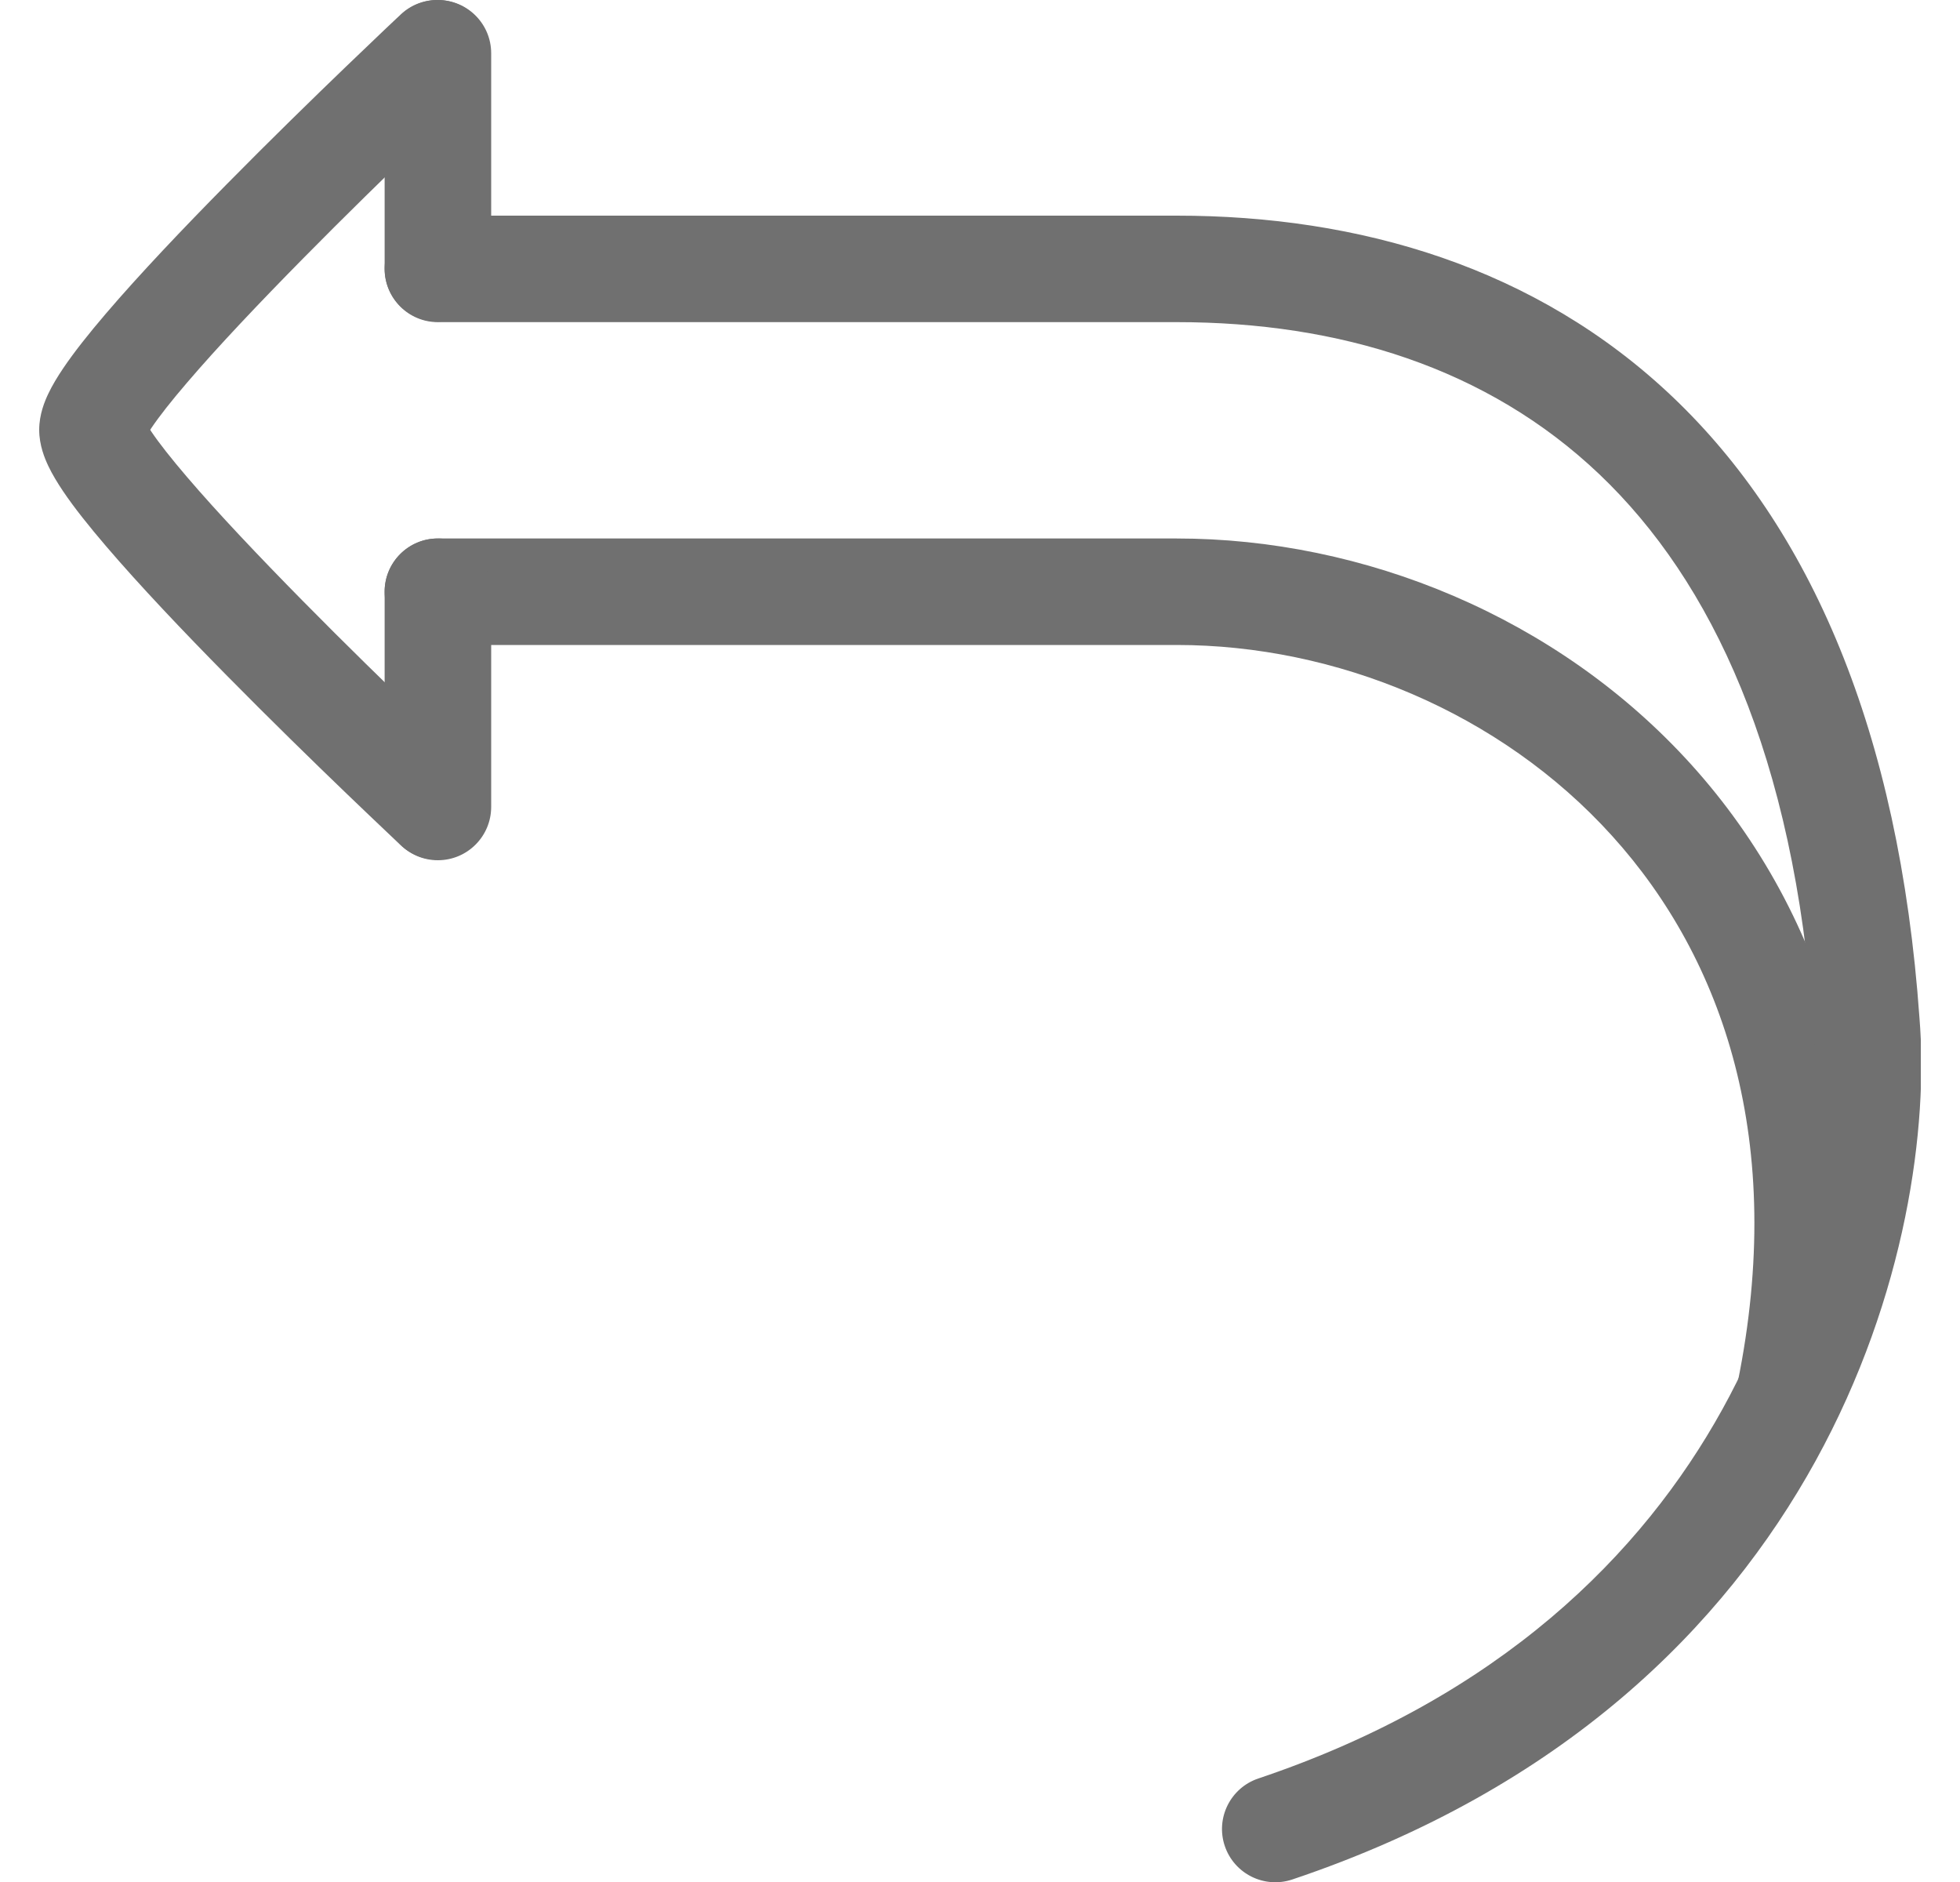 <svg width="25" height="24" viewBox="0 0 25 24" fill="none" xmlns="http://www.w3.org/2000/svg">
<g clip-path="url(#clip0_1469_66788)">
<path fill-rule="evenodd" clip-rule="evenodd" d="M4.906 7.546C4.906 7.171 5.21 6.867 5.585 6.867H15.01C17.388 6.867 19.863 7.86 21.572 9.75C23.297 11.659 24.2 14.438 23.494 17.907C23.419 18.275 23.061 18.512 22.693 18.437C22.326 18.362 22.088 18.004 22.163 17.636C22.789 14.561 21.981 12.228 20.564 10.661C19.13 9.074 17.029 8.225 15.01 8.225H5.585C5.21 8.225 4.906 7.921 4.906 7.546Z" fill="#707070"/>
<path fill-rule="evenodd" clip-rule="evenodd" d="M5.585 0C5.961 0 6.265 0.304 6.265 0.679V3.423C6.265 3.798 5.961 4.102 5.585 4.102C5.21 4.102 4.906 3.798 4.906 3.423V0.679C4.906 0.304 5.21 0 5.585 0Z" fill="#707070"/>
<path fill-rule="evenodd" clip-rule="evenodd" d="M5.585 6.867C5.961 6.867 6.265 7.171 6.265 7.546V10.29C6.265 10.665 5.961 10.97 5.585 10.97C5.21 10.97 4.906 10.665 4.906 10.29V7.546C4.906 7.171 5.21 6.867 5.585 6.867Z" fill="#707070"/>
<path fill-rule="evenodd" clip-rule="evenodd" d="M5.113 0.183C5.387 -0.073 5.817 -0.059 6.073 0.215C6.329 0.489 6.315 0.919 6.041 1.175L5.577 0.679L5.113 0.183ZM1.916 5.481C1.921 5.489 1.926 5.497 1.931 5.505C2.03 5.652 2.183 5.846 2.383 6.08C2.779 6.544 3.316 7.109 3.862 7.663C4.406 8.215 4.951 8.746 5.361 9.14C5.566 9.337 5.736 9.499 5.855 9.612C5.915 9.669 5.962 9.713 5.993 9.743L6.029 9.777L6.041 9.787C6.315 10.043 6.329 10.474 6.073 10.748C5.817 11.021 5.387 11.036 5.113 10.779L5.516 10.349C5.113 10.779 5.113 10.779 5.113 10.779L5.1 10.767L5.062 10.732C5.03 10.701 4.982 10.656 4.921 10.598C4.8 10.483 4.627 10.319 4.419 10.119C4.004 9.72 3.45 9.18 2.895 8.617C2.341 8.056 1.778 7.463 1.35 6.962C1.137 6.713 0.946 6.474 0.805 6.265C0.735 6.16 0.667 6.05 0.615 5.94C0.571 5.846 0.5 5.679 0.5 5.481C0.5 5.284 0.571 5.116 0.615 5.023C0.667 4.913 0.735 4.802 0.805 4.698C0.946 4.489 1.137 4.249 1.35 4C1.778 3.499 2.341 2.907 2.895 2.346C3.45 1.783 4.004 1.243 4.419 0.844C4.627 0.644 4.8 0.479 4.921 0.364C4.982 0.307 5.03 0.262 5.062 0.231L5.1 0.196L5.113 0.183C5.113 0.183 5.113 0.183 5.577 0.679L6.041 1.175L6.029 1.186L5.993 1.22C5.962 1.25 5.915 1.294 5.855 1.35C5.736 1.463 5.566 1.626 5.361 1.822C4.951 2.217 4.406 2.748 3.862 3.3C3.316 3.854 2.779 4.419 2.383 4.883C2.183 5.116 2.03 5.311 1.931 5.458C1.926 5.466 1.921 5.474 1.916 5.481Z" fill="#707070"/>
<path fill-rule="evenodd" clip-rule="evenodd" d="M4.906 3.429C4.906 3.054 5.21 2.75 5.585 2.75H15.01C17.334 2.75 19.593 3.405 21.337 5.064C23.079 6.722 24.223 9.302 24.483 12.982C24.709 15.717 23.39 21.647 16.483 23.968C16.127 24.087 15.742 23.896 15.622 23.54C15.503 23.185 15.694 22.8 16.05 22.68C22.207 20.611 23.32 15.387 23.129 13.09L23.128 13.081L23.128 13.081C22.885 9.629 21.829 7.408 20.4 6.048C18.971 4.689 17.083 4.108 15.01 4.108H5.585C5.21 4.108 4.906 3.804 4.906 3.429Z" fill="#707070"/>
</g>
<defs>
<clipPath id="clip0_1469_66788">
<rect width="24" height="24" fill="white" transform="translate(0.5)"/>
</clipPath>
</defs>
</svg>
